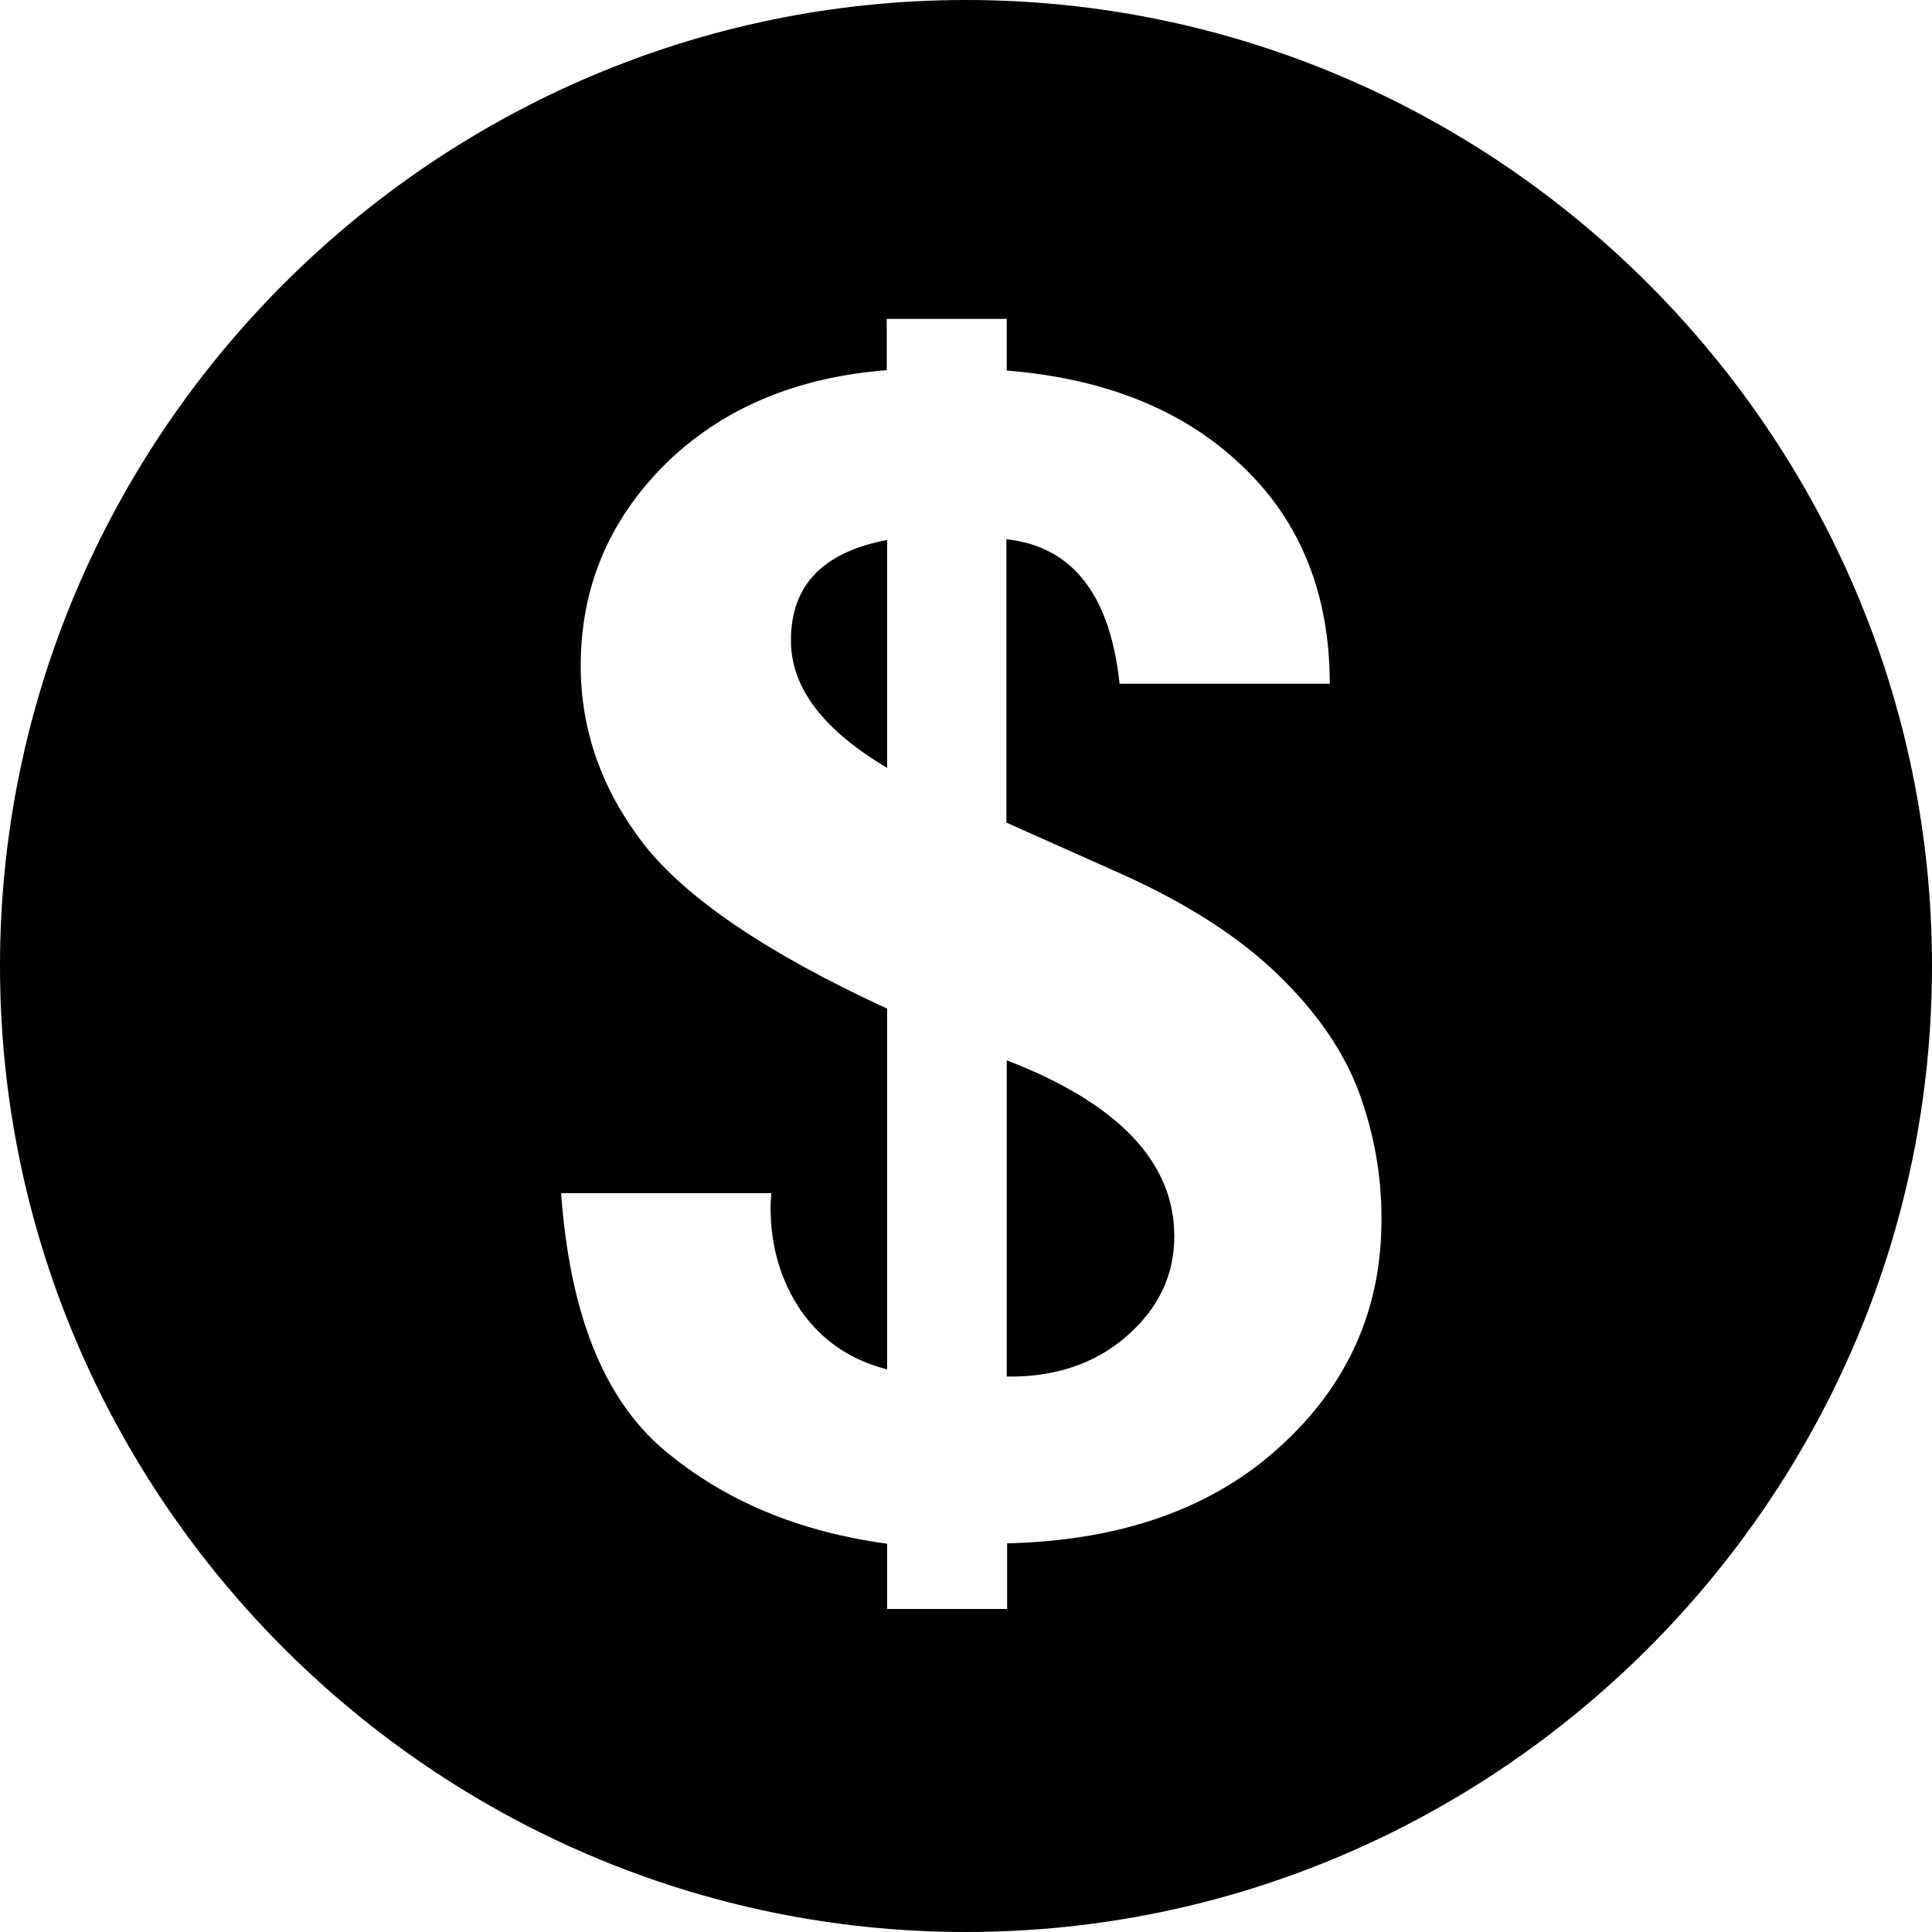 <?xml version="1.0" encoding="utf-8"?>
<!-- Generator: Adobe Illustrator 21.1.0, SVG Export Plug-In . SVG Version: 6.00 Build 0)  -->
<svg version="1.1" id="Layer_1" xmlns="http://www.w3.org/2000/svg" xmlns:xlink="http://www.w3.org/1999/xlink" x="0px" y="0px"
	 viewBox="0 0 512 512" style="enable-background:new 0 0 512 512;" xml:space="preserve">
<path d="M256,0C115.2,0,0,115.2,0,256s115.2,256,256,256s256-115.2,256-256S396.8,0,256,0z M339.3,383.3
	c-17.9,16.4-42.1,25-72.4,25.7v17.4h-31.8v-17.3c-23.6-3.2-43.3-11.5-59.2-24.9c-15.9-13.5-24.9-36.1-27.2-68h55.7
	c-0.1,1.7-0.2,2.9-0.2,3.6c0,10.5,2.7,19.7,8.1,27.6c5.5,7.8,13,13,22.8,15.5v-95.6c-31.9-14.7-53.3-29.3-64.5-43.6
	c-11.1-14.4-16.7-30.1-16.7-47.3c0-20.8,7.5-38.5,22.3-53.3c14.9-14.7,34.5-23.1,58.8-25V84.5h31.8v13.7c26.1,2.1,47,10.5,62.4,25.3
	c15.5,14.7,23.2,34,23.2,57.7h-55.7c-2.5-23.6-12.5-36.4-30-38.3V218l30.7,13.7c17.3,7.8,31.1,16.7,41.4,26.7
	c10.3,10,17.4,20.4,21.4,31.2c3.9,10.8,5.9,21.7,5.9,32.9C366.3,346.7,357.3,366.9,339.3,383.3z M266.8,281v83.8
	c12.9,0.2,23.6-3.5,31.9-10.8c8.4-7.4,12.5-16.1,12.5-26.4C311.2,308,296.4,292.4,266.8,281z M209.6,169.7
	c0,12.5,8.5,23.7,25.5,33.8v-60.4C218.1,146.3,209.6,155.1,209.6,169.7z"/>
</svg>
